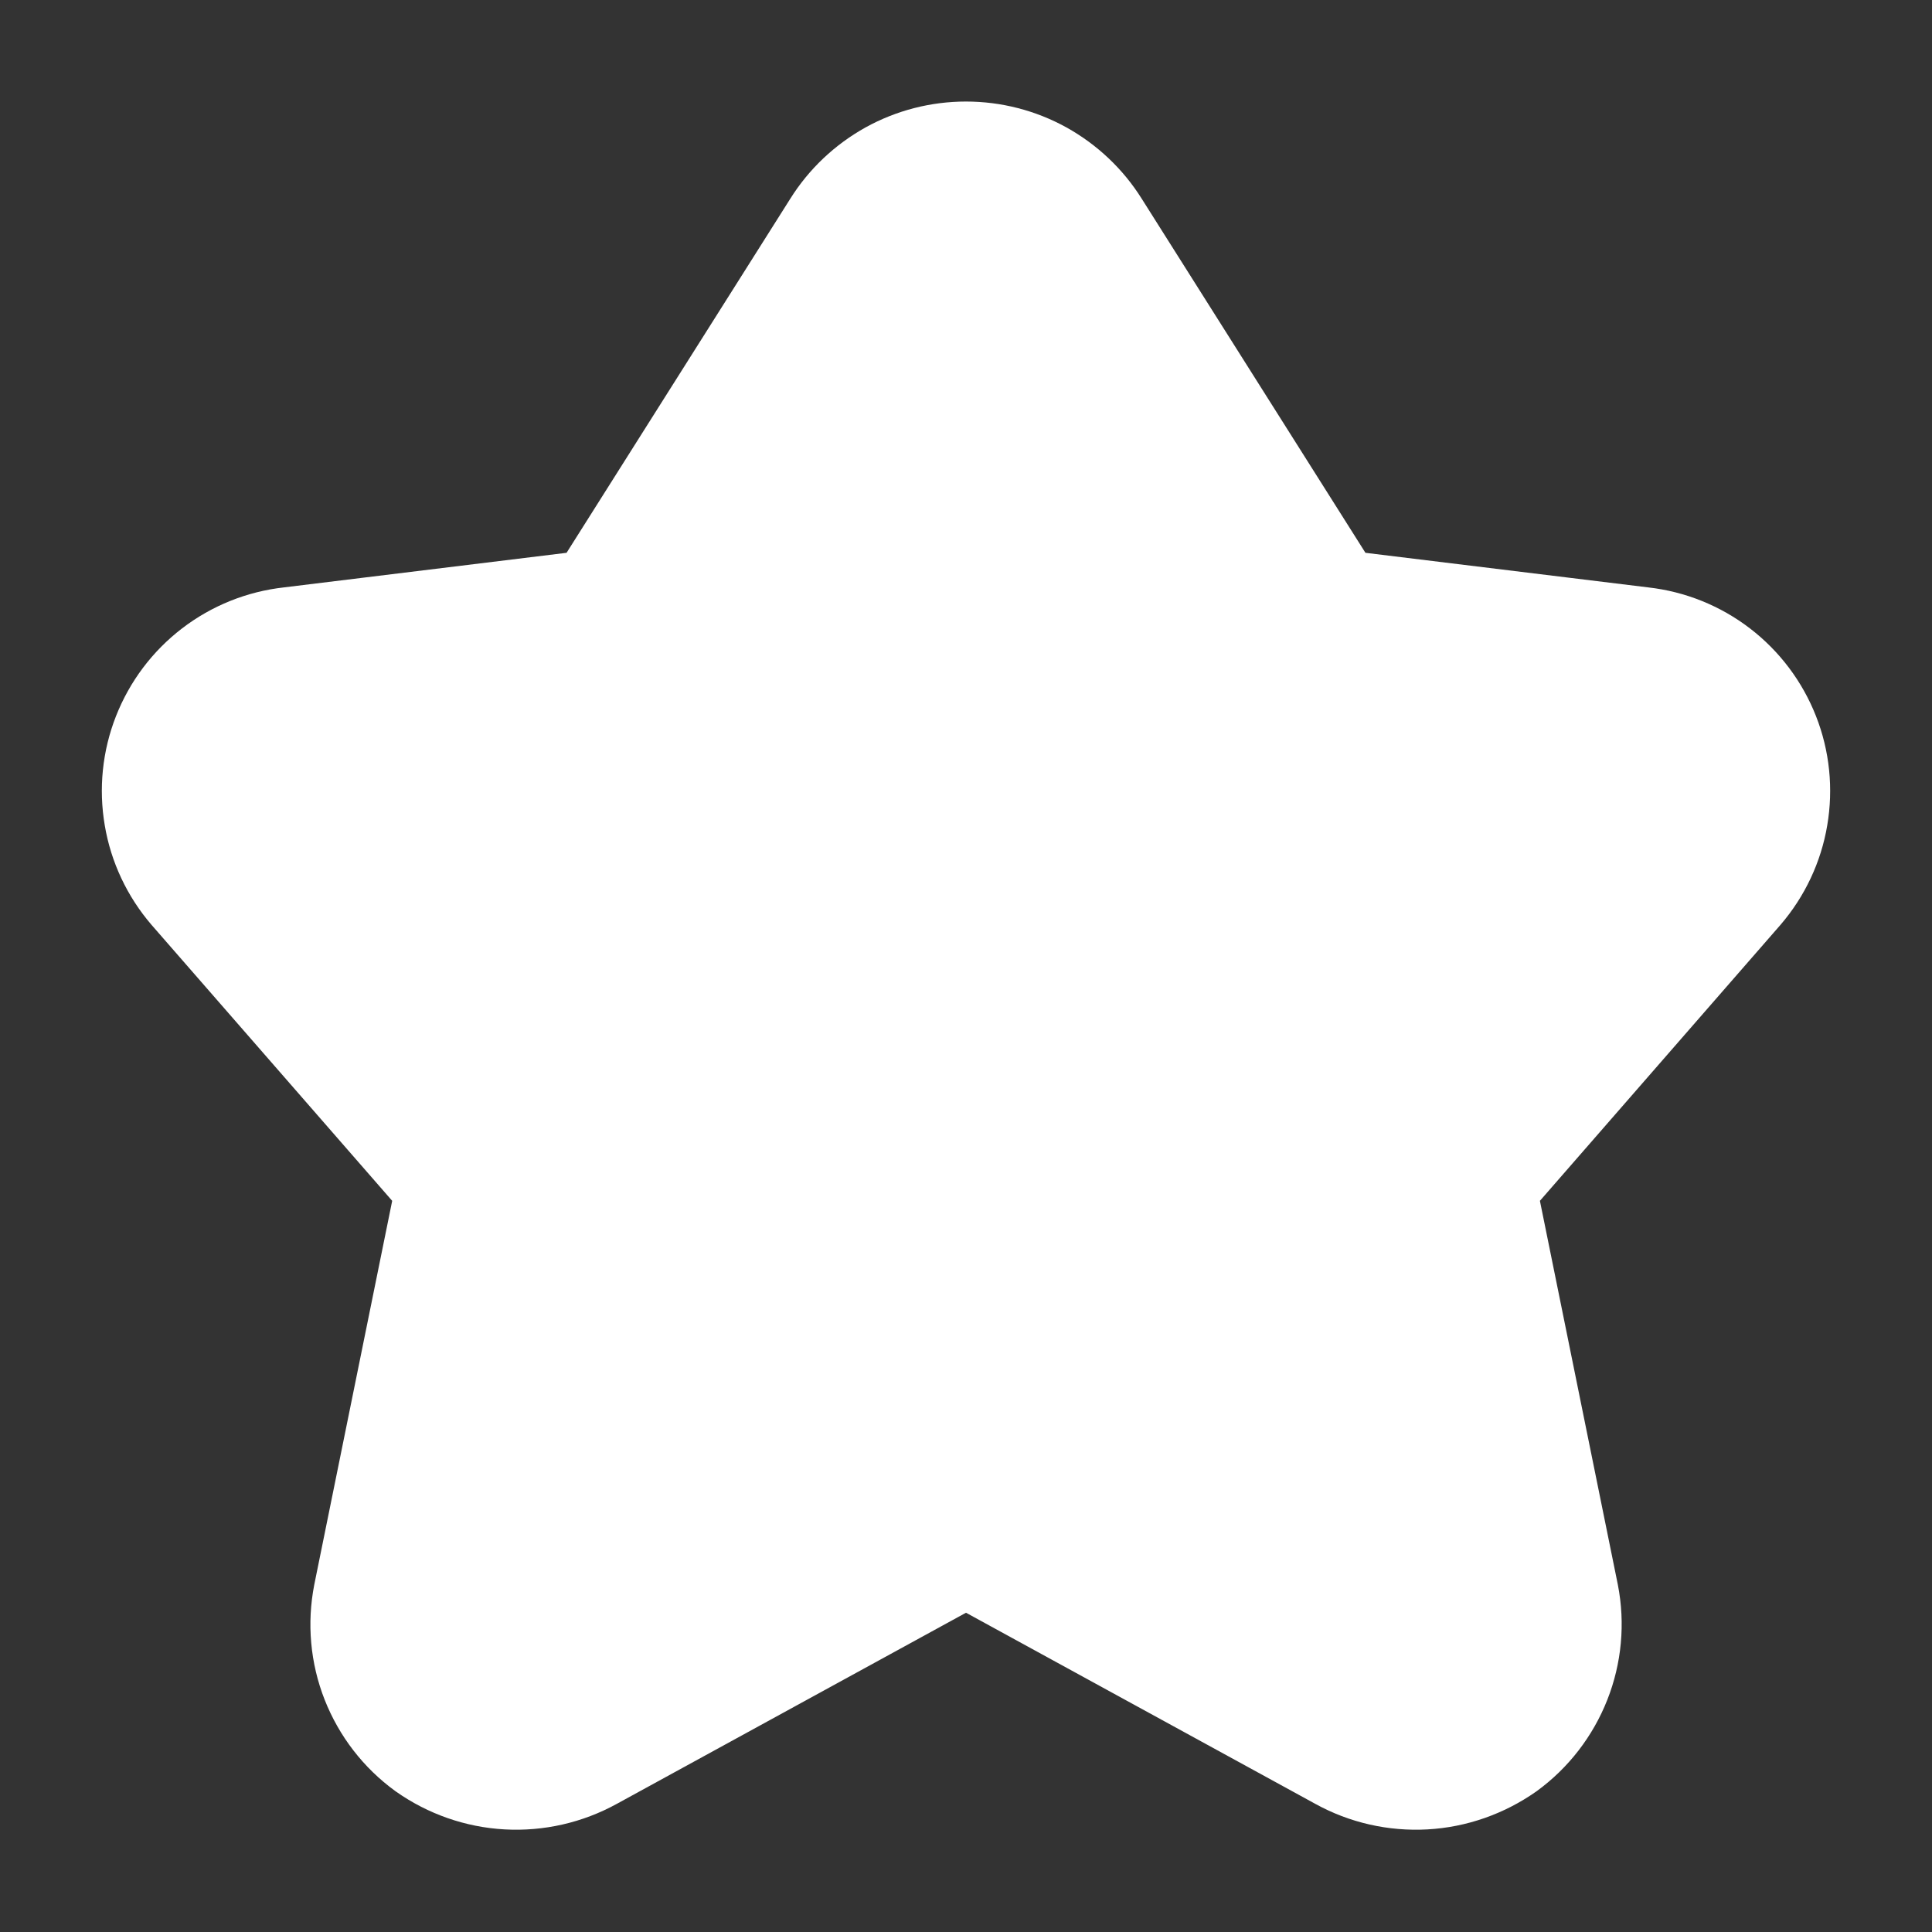 <svg xmlns="http://www.w3.org/2000/svg" width="18" height="18" viewBox="0 0 18 18" fill="none">
    <rect x="0" y="0" width="18" height="18" fill="#333333" stroke="none"/>
    <g clip-path="url(#clip0_972_48974)">
    <path d="M7.85 2.157C7.972 1.962 8.142 1.802 8.343 1.69C8.544 1.579 8.77 1.521 9 1.521C9.23 1.521 9.456 1.579 9.657 1.69C9.858 1.802 10.028 1.962 10.15 2.157L12.381 5.688L15.291 6.044C15.532 6.071 15.761 6.163 15.954 6.311C16.147 6.459 16.295 6.656 16.384 6.882C16.473 7.108 16.498 7.354 16.457 7.594C16.417 7.833 16.311 8.057 16.153 8.241L13.727 11.024L14.509 14.876C14.558 15.127 14.534 15.388 14.44 15.626C14.346 15.864 14.187 16.071 13.98 16.222C13.77 16.369 13.523 16.456 13.267 16.47C13.01 16.484 12.755 16.426 12.531 16.302L9 14.37L5.47 16.302C5.245 16.426 4.99 16.484 4.734 16.47C4.477 16.456 4.23 16.369 4.021 16.222C3.813 16.071 3.654 15.864 3.56 15.626C3.466 15.388 3.443 15.127 3.492 14.876L4.274 11.024L1.847 8.241C1.689 8.057 1.583 7.833 1.543 7.594C1.502 7.354 1.527 7.108 1.616 6.882C1.705 6.656 1.853 6.459 2.046 6.311C2.239 6.163 2.468 6.071 2.71 6.044L5.619 5.688L7.85 2.157Z" fill="white" stroke="white" stroke-width="1.15" stroke-linecap="round" stroke-linejoin="round"/>
    </g>
    <defs>
    <clipPath id="clip0_972_48974">
    <rect width="16.1" height="16.1" fill="white" transform="translate(0.95 0.95)"/>
    </clipPath>
    </defs>
</svg>